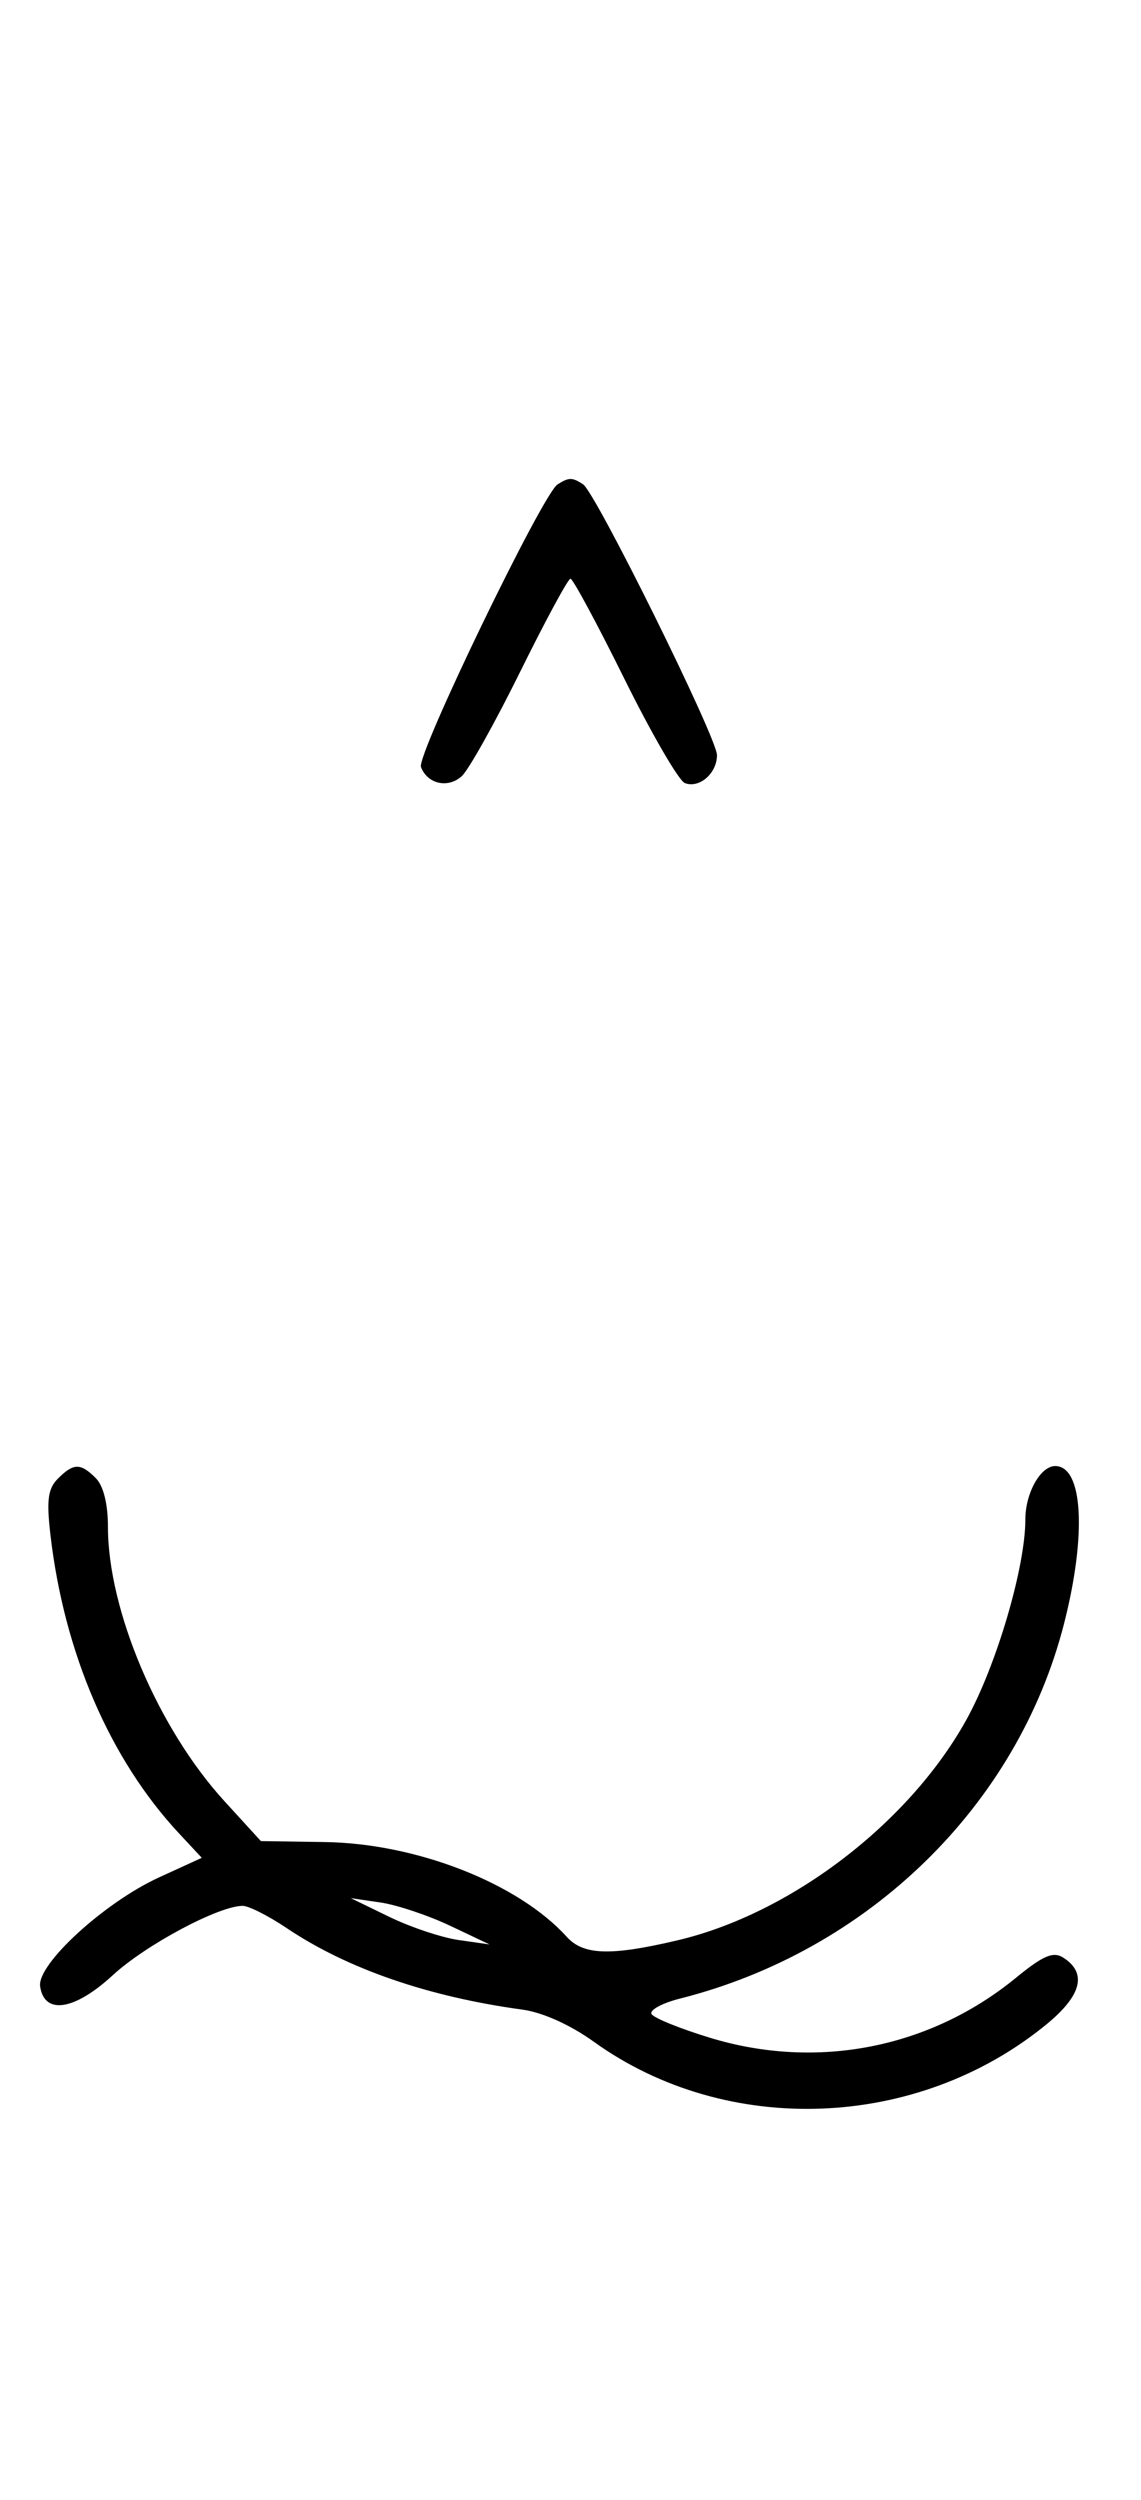 <svg xmlns="http://www.w3.org/2000/svg" width="148" height="324" viewBox="0 0 148 324" version="1.1">
	<path d="M 72.316 62.784 C 70.369 64.022, 54.007 97.855, 54.604 99.410 C 55.450 101.615, 58.110 102.210, 59.895 100.594 C 60.778 99.795, 64.185 93.709, 67.467 87.070 C 70.748 80.432, 73.687 75, 73.997 75 C 74.308 75, 77.453 80.837, 80.986 87.972 C 84.520 95.106, 88.050 101.189, 88.832 101.489 C 90.716 102.212, 93 100.227, 93 97.866 C 93 95.626, 77.264 63.831, 75.628 62.765 C 74.214 61.845, 73.789 61.847, 72.316 62.784 M 7.515 191.627 C 6.220 192.923, 6.020 194.402, 6.537 198.877 C 8.308 214.210, 14.254 228.004, 23.245 237.637 L 26.173 240.774 20.619 243.317 C 13.545 246.556, 4.795 254.567, 5.204 257.430 C 5.738 261.166, 9.662 260.567, 14.627 255.990 C 18.895 252.056, 28.372 247, 31.478 247 C 32.260 247, 34.835 248.301, 37.200 249.891 C 45.018 255.147, 55.564 258.790, 67.768 260.449 C 70.380 260.804, 73.973 262.420, 77.025 264.613 C 94.288 277.016, 119.014 276.063, 135.748 262.350 C 140.328 258.598, 141.045 255.672, 137.873 253.685 C 136.605 252.890, 135.264 253.469, 131.803 256.305 C 120.655 265.440, 106.003 268.322, 92.129 264.108 C 88.264 262.934, 84.840 261.550, 84.521 261.033 C 84.201 260.516, 85.866 259.607, 88.220 259.012 C 112.670 252.835, 131.993 233.988, 138.014 210.444 C 140.974 198.874, 140.477 190, 136.871 190 C 134.965 190, 133 193.509, 133 196.911 C 133 203.127, 129.245 215.866, 125.340 222.899 C 117.896 236.305, 102.557 248.007, 87.897 251.463 C 79.199 253.513, 75.674 253.402, 73.510 251.011 C 67.237 244.080, 54.047 238.911, 42.171 238.732 L 33.841 238.607 29.112 233.433 C 20.509 224.019, 14 208.699, 14 197.861 C 14 194.905, 13.413 192.556, 12.429 191.571 C 10.444 189.587, 9.546 189.597, 7.515 191.627 M 50.500 248.428 C 53.250 249.764, 57.300 251.115, 59.500 251.430 L 63.500 252.002 58.353 249.566 C 55.522 248.226, 51.472 246.875, 49.353 246.564 L 45.500 246 50.500 248.428 " stroke="none" fill="black" fill-rule="evenodd"/>
</svg>